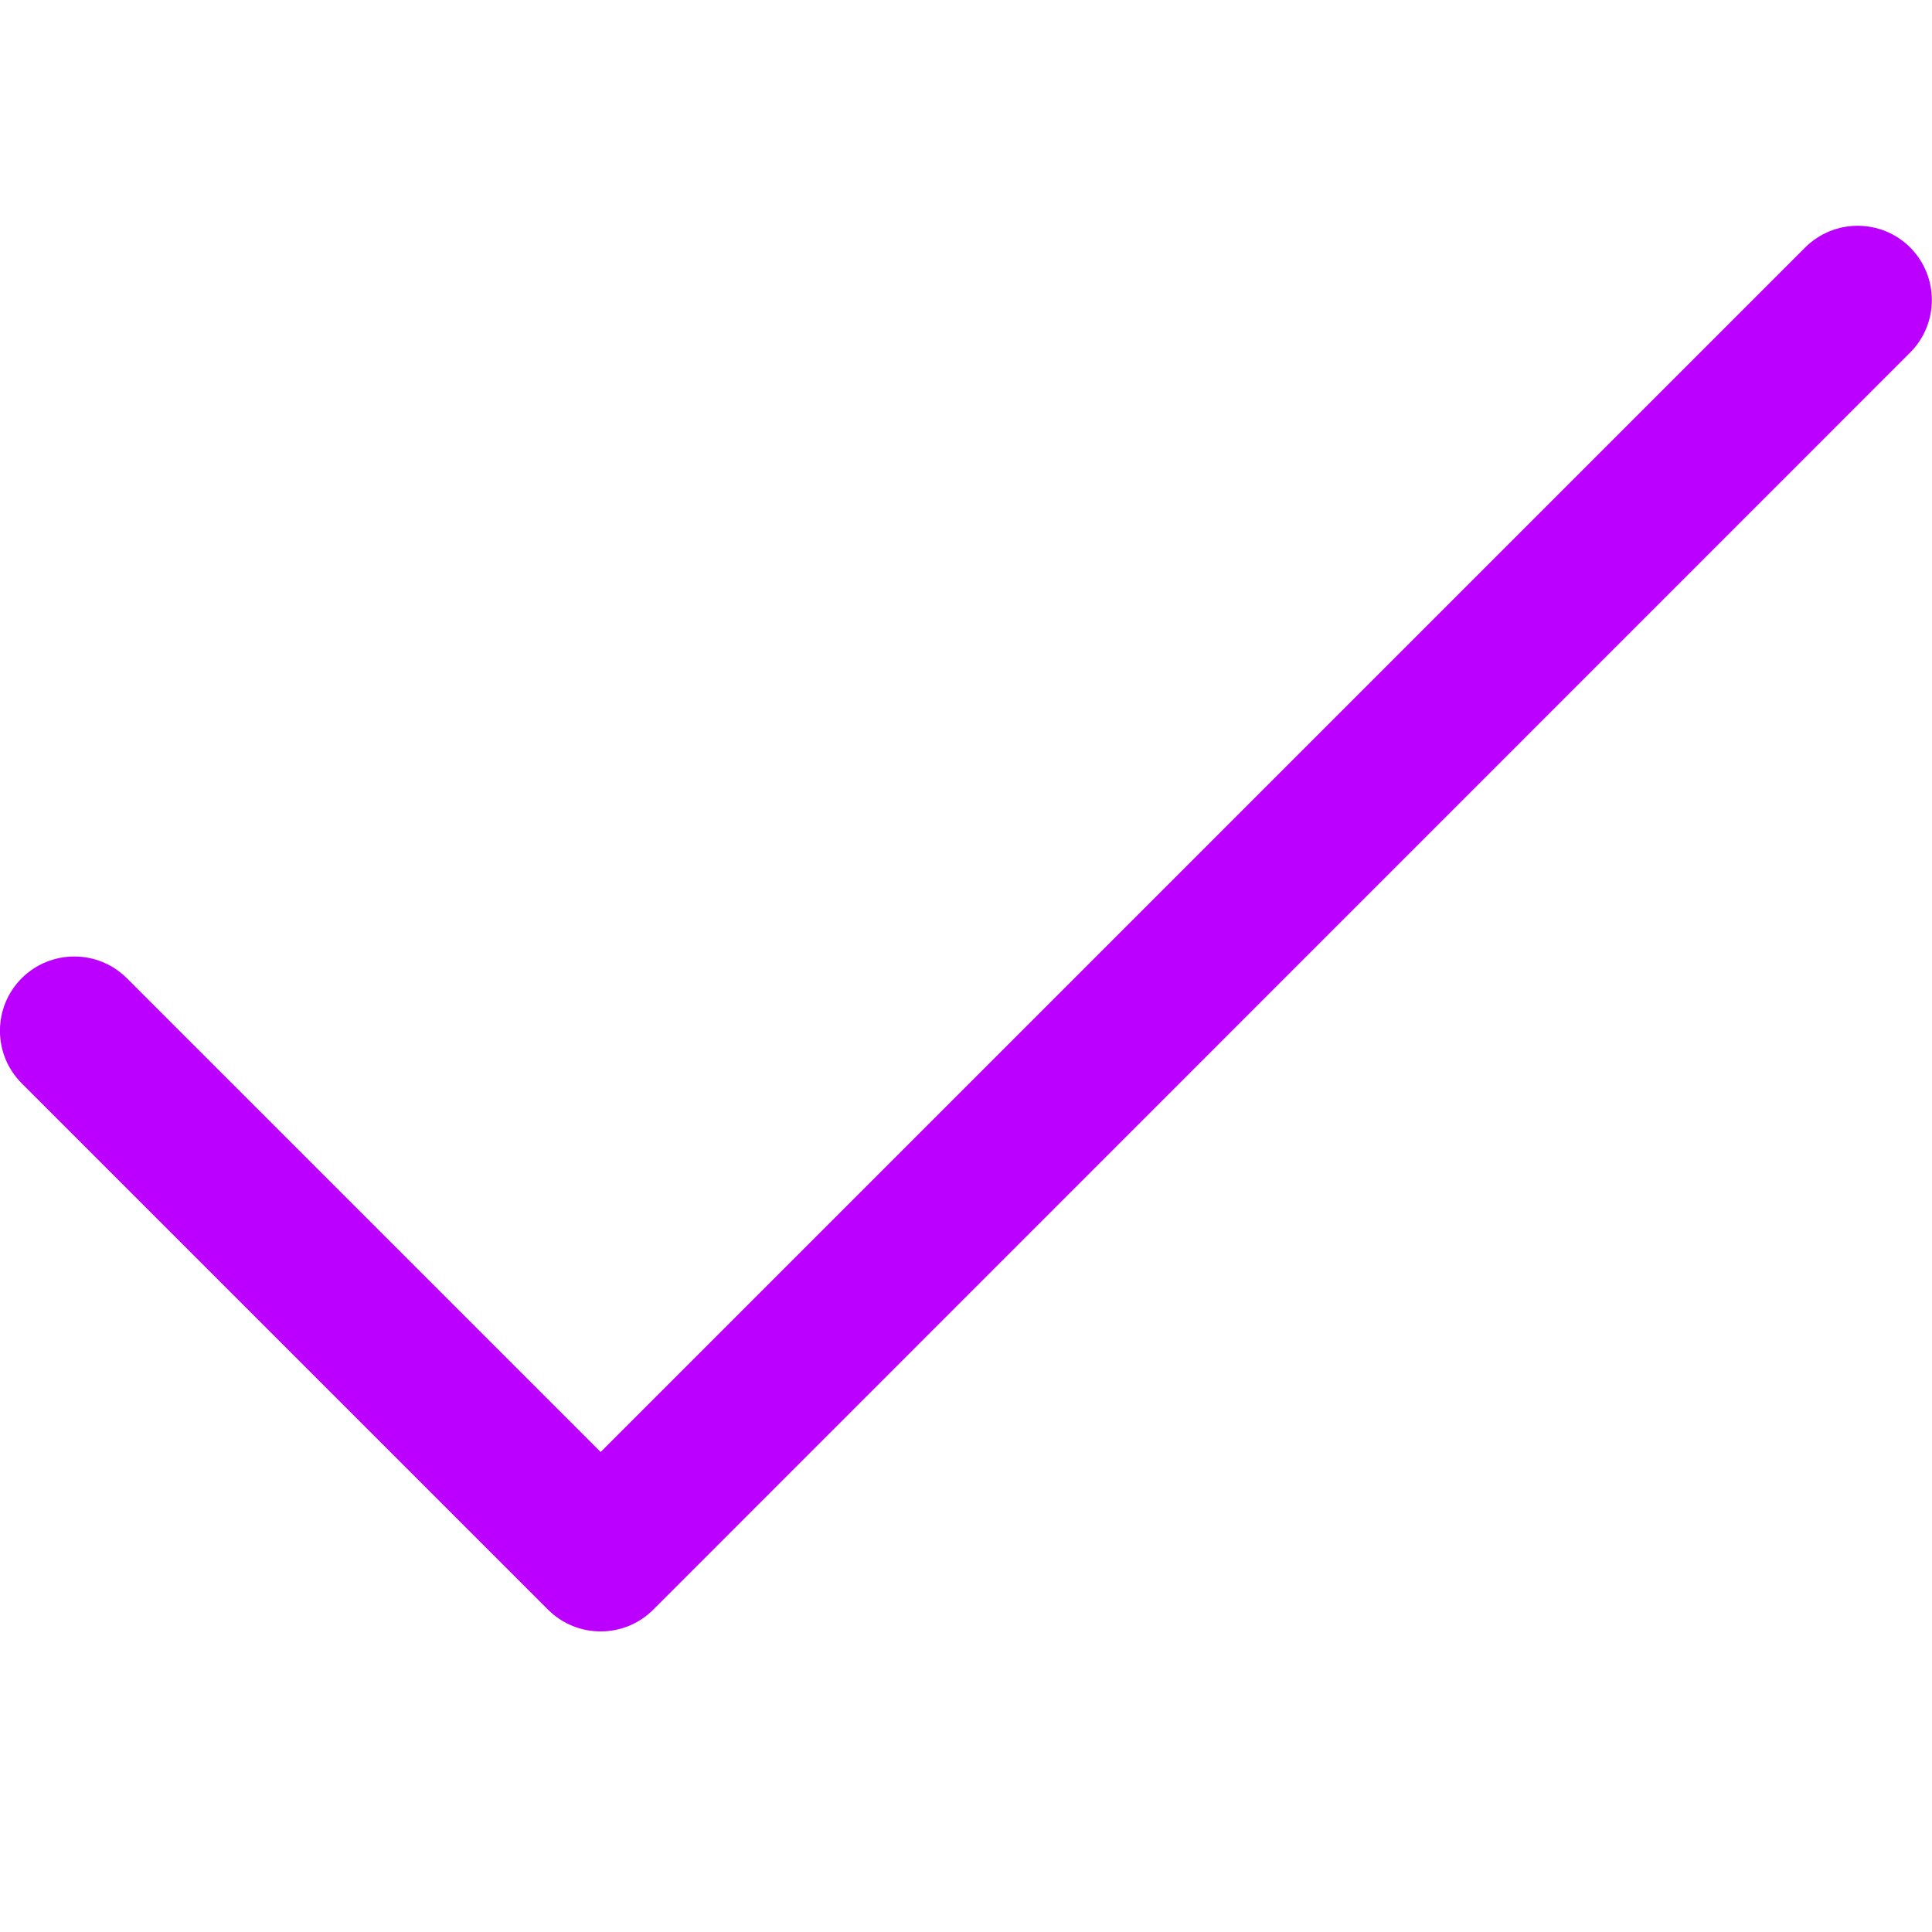 <svg xmlns="http://www.w3.org/2000/svg" width="18" height="18" viewBox="0 0 18 18">
    <path fill="#BC00FF" fill-rule="evenodd" d="M17.797 2.306c-.27-.27-.708-.27-.979 0L5.596 13.528 1.182 9.114c-.27-.27-.709-.27-.98 0-.27.27-.27.709 0 .979l4.904 4.904c.27.27.71.27.98 0L17.796 3.285c.27-.27.27-.709 0-.98z"/>
</svg>
